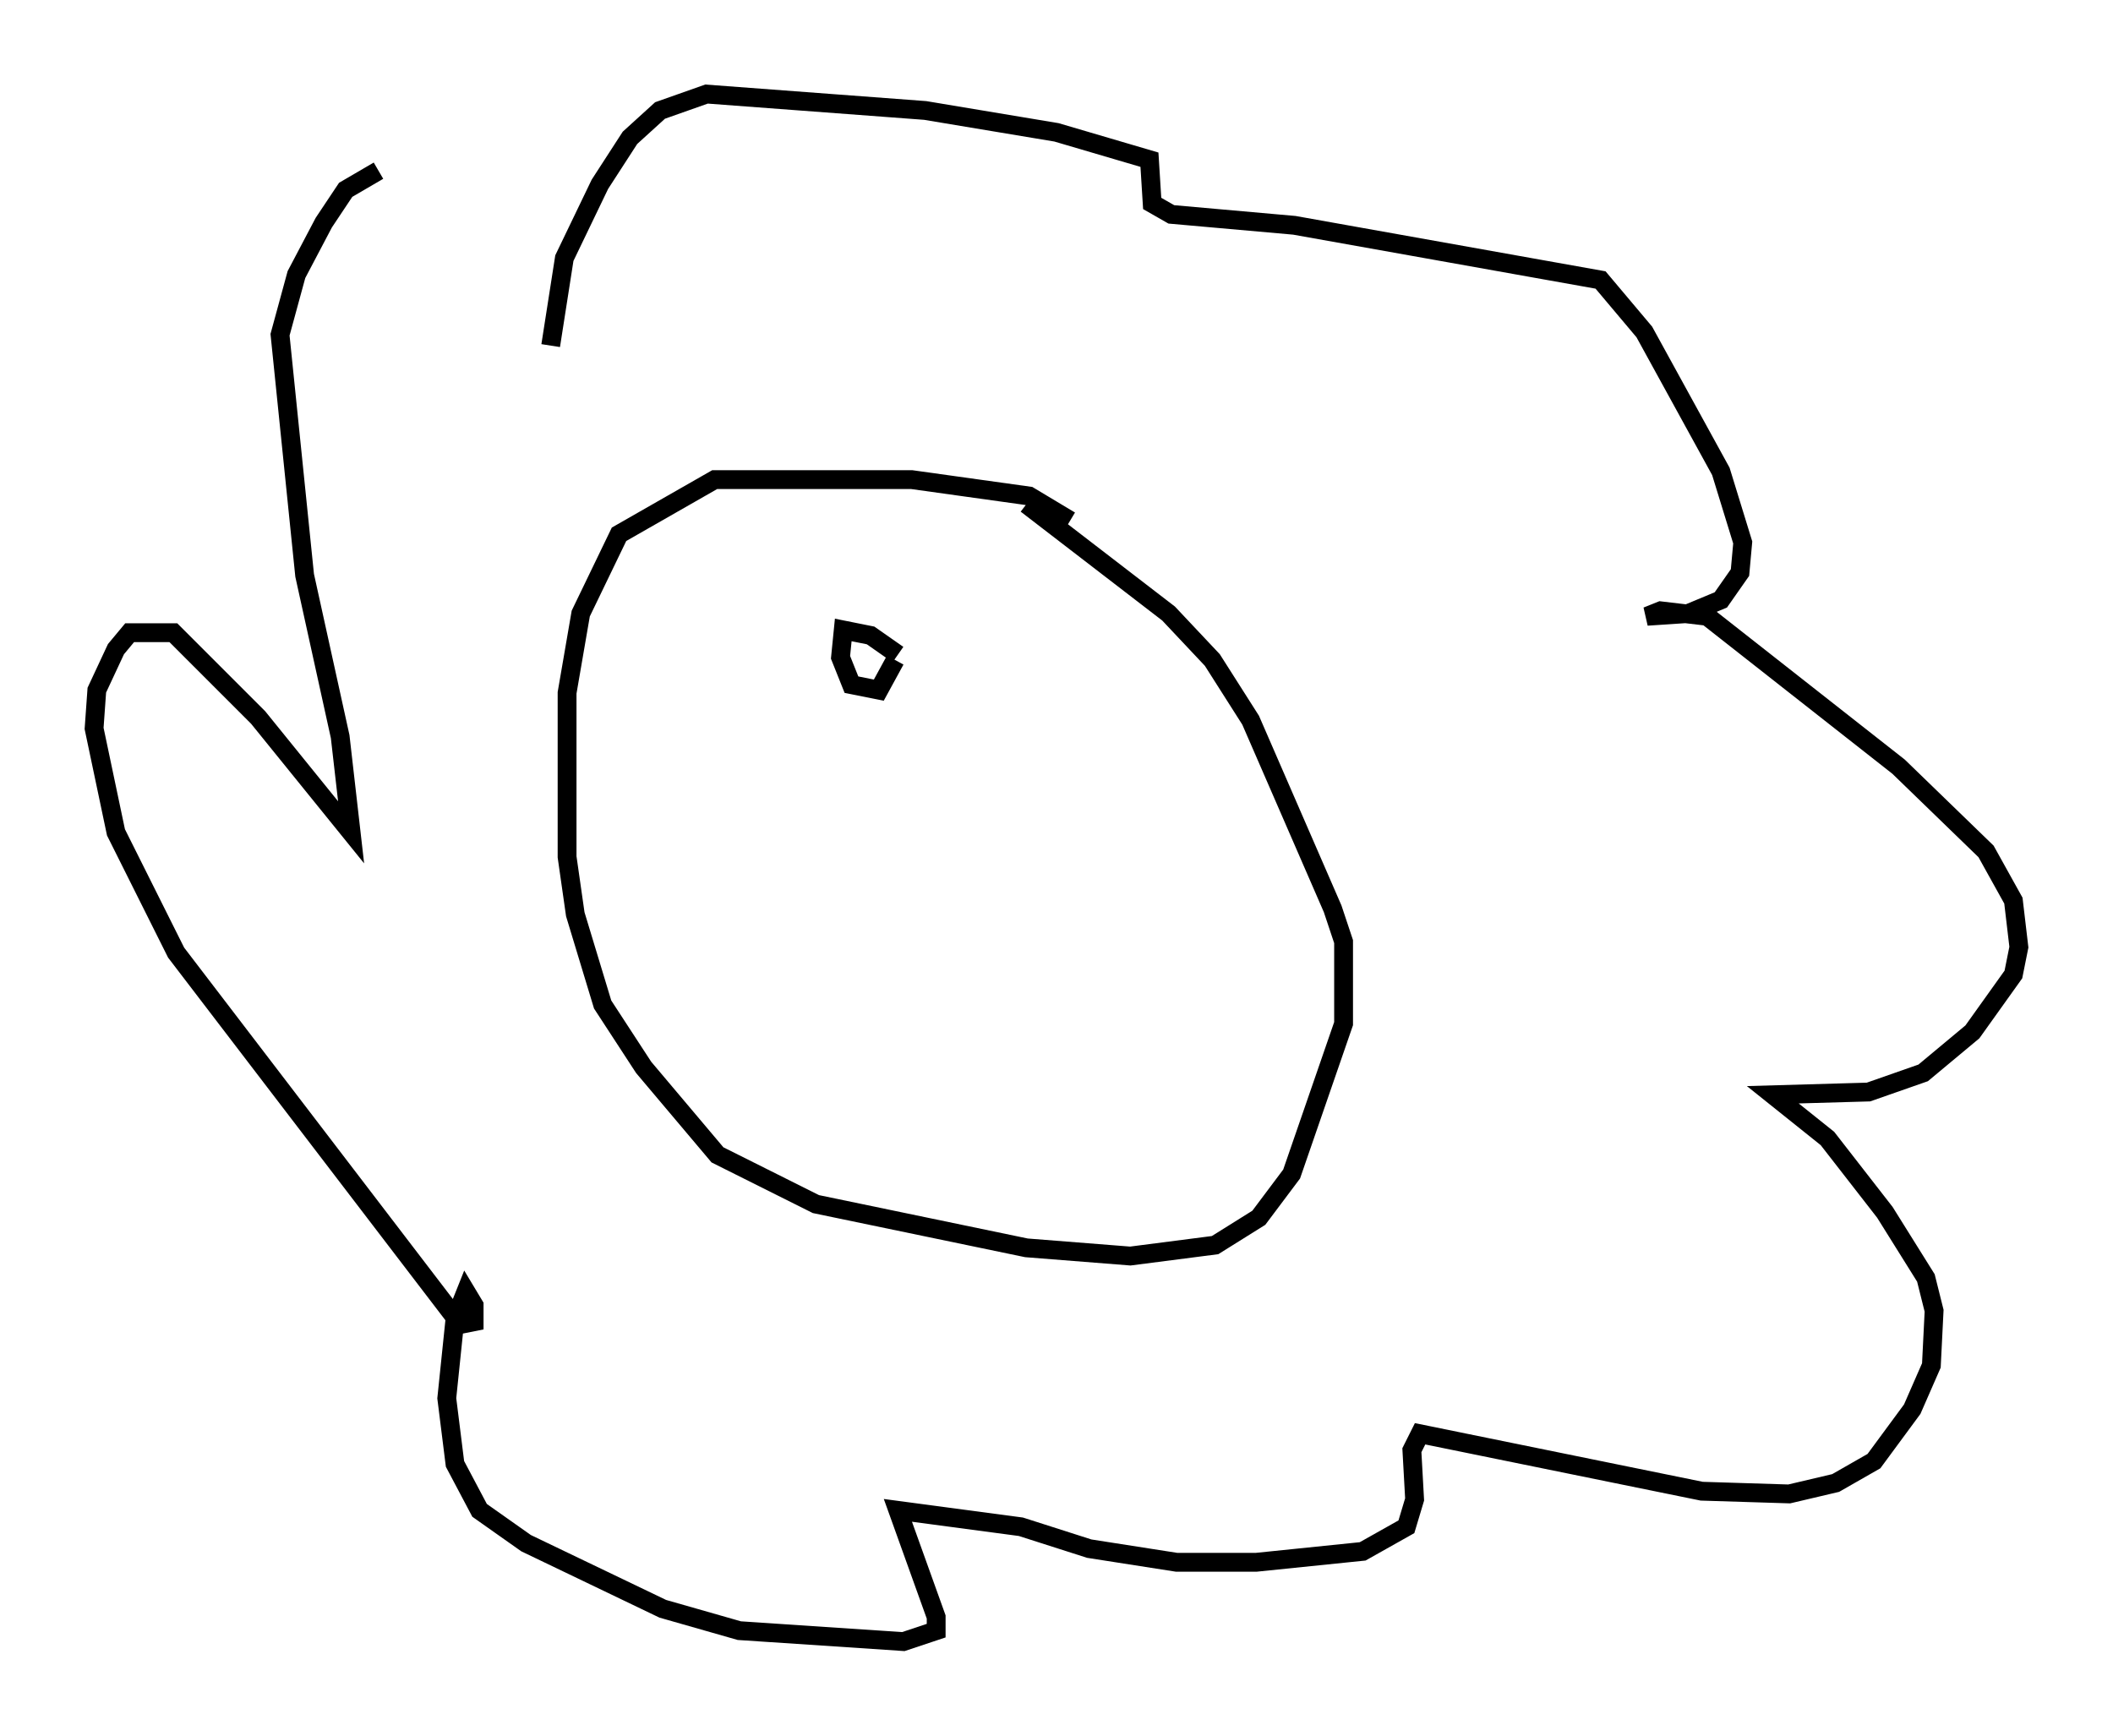 <?xml version="1.0" encoding="utf-8" ?>
<svg baseProfile="full" height="92.212" version="1.1" width="112.257" xmlns="http://www.w3.org/2000/svg" xmlns:ev="http://www.w3.org/2001/xml-events" xmlns:xlink="http://www.w3.org/1999/xlink"><defs /><rect fill="white" height="92.212" width="112.257" x="0" y="0" /><path d="M57.726, 29.112 m-0.872, -1.453 l-2.179, -1.307 -6.246, -0.872 l-10.458, 0.0 -5.084, 2.905 l-2.034, 4.212 -0.726, 4.212 l0.0, 8.715 0.436, 3.05 l1.453, 4.793 2.179, 3.341 l3.922, 4.648 5.229, 2.615 l11.184, 2.324 5.52, 0.436 l4.503, -0.581 2.324, -1.453 l1.743, -2.324 2.76, -7.989 l0.0, -4.358 -0.581, -1.743 l-4.358, -10.022 -2.034, -3.196 l-2.324, -2.469 -7.553, -5.81 m-25.274, -8.425 l0.726, -4.648 1.888, -3.922 l1.598, -2.469 1.598, -1.453 l2.469, -0.872 11.62, 0.872 l6.972, 1.162 4.939, 1.453 l0.145, 2.324 1.017, 0.581 l6.536, 0.581 16.268, 2.905 l2.324, 2.76 4.067, 7.408 l1.162, 3.777 -0.145, 1.598 l-1.017, 1.453 -1.743, 0.726 l-2.179, 0.145 0.726, -0.291 l2.469, 0.291 10.168, 7.989 l4.648, 4.503 1.453, 2.615 l0.291, 2.469 -0.291, 1.453 l-2.179, 3.05 -2.615, 2.179 l-2.905, 1.017 -5.084, 0.145 l2.905, 2.324 3.05, 3.922 l2.179, 3.486 0.436, 1.743 l-0.145, 2.905 -1.017, 2.324 l-2.034, 2.76 -2.034, 1.162 l-2.469, 0.581 -4.648, -0.145 l-14.961, -3.05 -0.436, 0.872 l0.145, 2.615 -0.436, 1.453 l-2.324, 1.307 -5.665, 0.581 l-4.212, 0.0 -4.648, -0.726 l-3.631, -1.162 -6.536, -0.872 l2.034, 5.665 0.0, 0.726 l-1.743, 0.581 -8.715, -0.581 l-4.067, -1.162 -7.263, -3.486 l-2.469, -1.743 -1.307, -2.469 l-0.436, -3.486 0.436, -4.212 l0.581, -1.453 0.436, 0.726 l0.0, 0.872 -0.726, 0.145 l-15.106, -19.754 -3.196, -6.391 l-1.162, -5.52 0.145, -2.034 l1.017, -2.179 0.726, -0.872 l2.324, 0.0 4.503, 4.503 l4.939, 6.101 -0.581, -5.084 l-1.888, -8.57 -1.307, -12.782 l0.872, -3.196 1.453, -2.76 l1.162, -1.743 1.743, -1.017 m27.598, 25.709 l-1.453, -1.017 -1.453, -0.291 l-0.145, 1.453 0.581, 1.453 l1.453, 0.291 0.872, -1.598 " fill="none" stroke="black" stroke-width="1" /></svg>